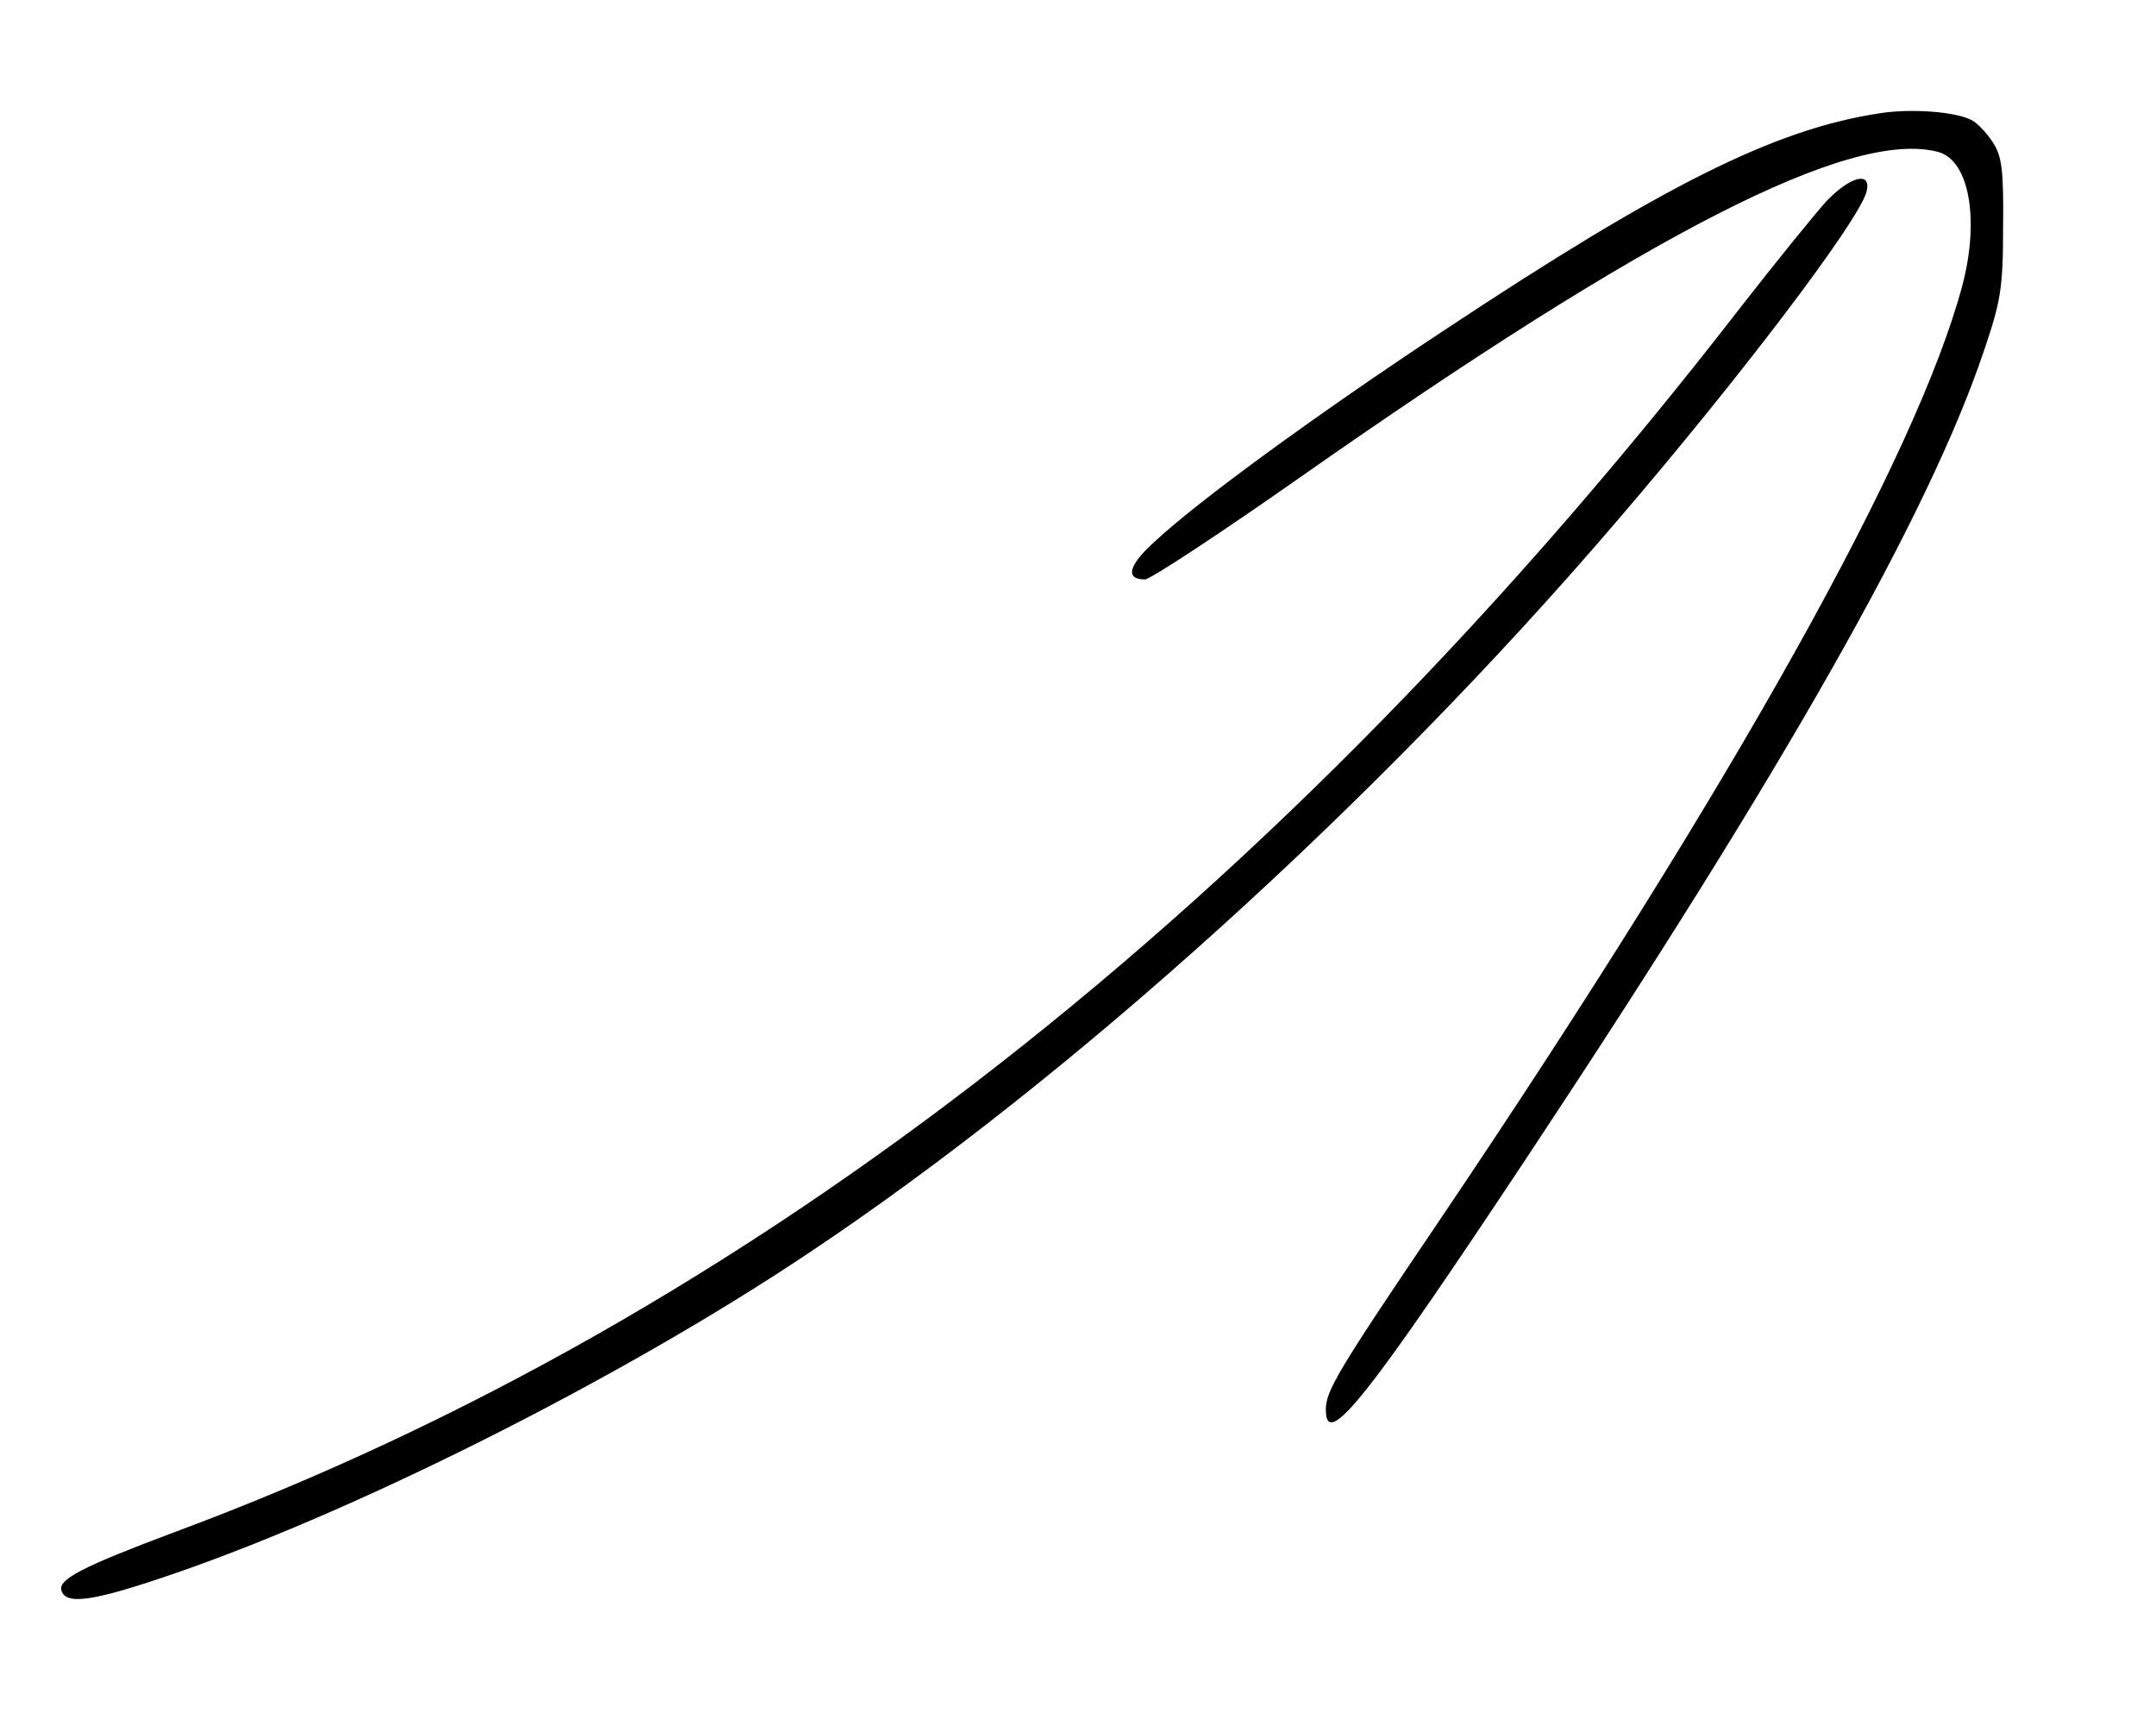 <?xml version="1.0" standalone="no"?>
<!DOCTYPE svg PUBLIC "-//W3C//DTD SVG 20010904//EN"
 "http://www.w3.org/TR/2001/REC-SVG-20010904/DTD/svg10.dtd">
<svg version="1.0" xmlns="http://www.w3.org/2000/svg"
 width="361pt" height="289pt" viewBox="0 0 361 289"
 preserveAspectRatio="xMidYMid meet">

<g transform="translate(0,289) scale(0.1,-0.1)"
fill="#000000" stroke="none">
<path d="M3145 2700 c-175 -27 -362 -121 -730 -365 -212 -140 -412 -286 -483
-353 -43 -39 -48 -62 -15 -62 9 0 126 77 260 171 586 411 921 582 1067 545 53
-13 71 -112 42 -223 -76 -286 -385 -838 -871 -1559 -176 -260 -195 -292 -195
-324 0 -69 70 20 345 435 422 637 664 1063 756 1335 29 85 33 107 33 210 1 97
-2 119 -18 143 -10 15 -26 32 -35 36 -26 14 -102 20 -156 11z"/>
<path d="M3058 2553 c-19 -21 -84 -101 -144 -178 -774 -1000 -1660 -1693
-2622 -2050 -152 -57 -196 -79 -189 -98 7 -23 49 -18 160 19 315 104 774 334
1092 547 441 294 951 756 1350 1222 208 242 405 502 420 553 10 36 -26 28 -67
-15z"/>
</g>
</svg>
